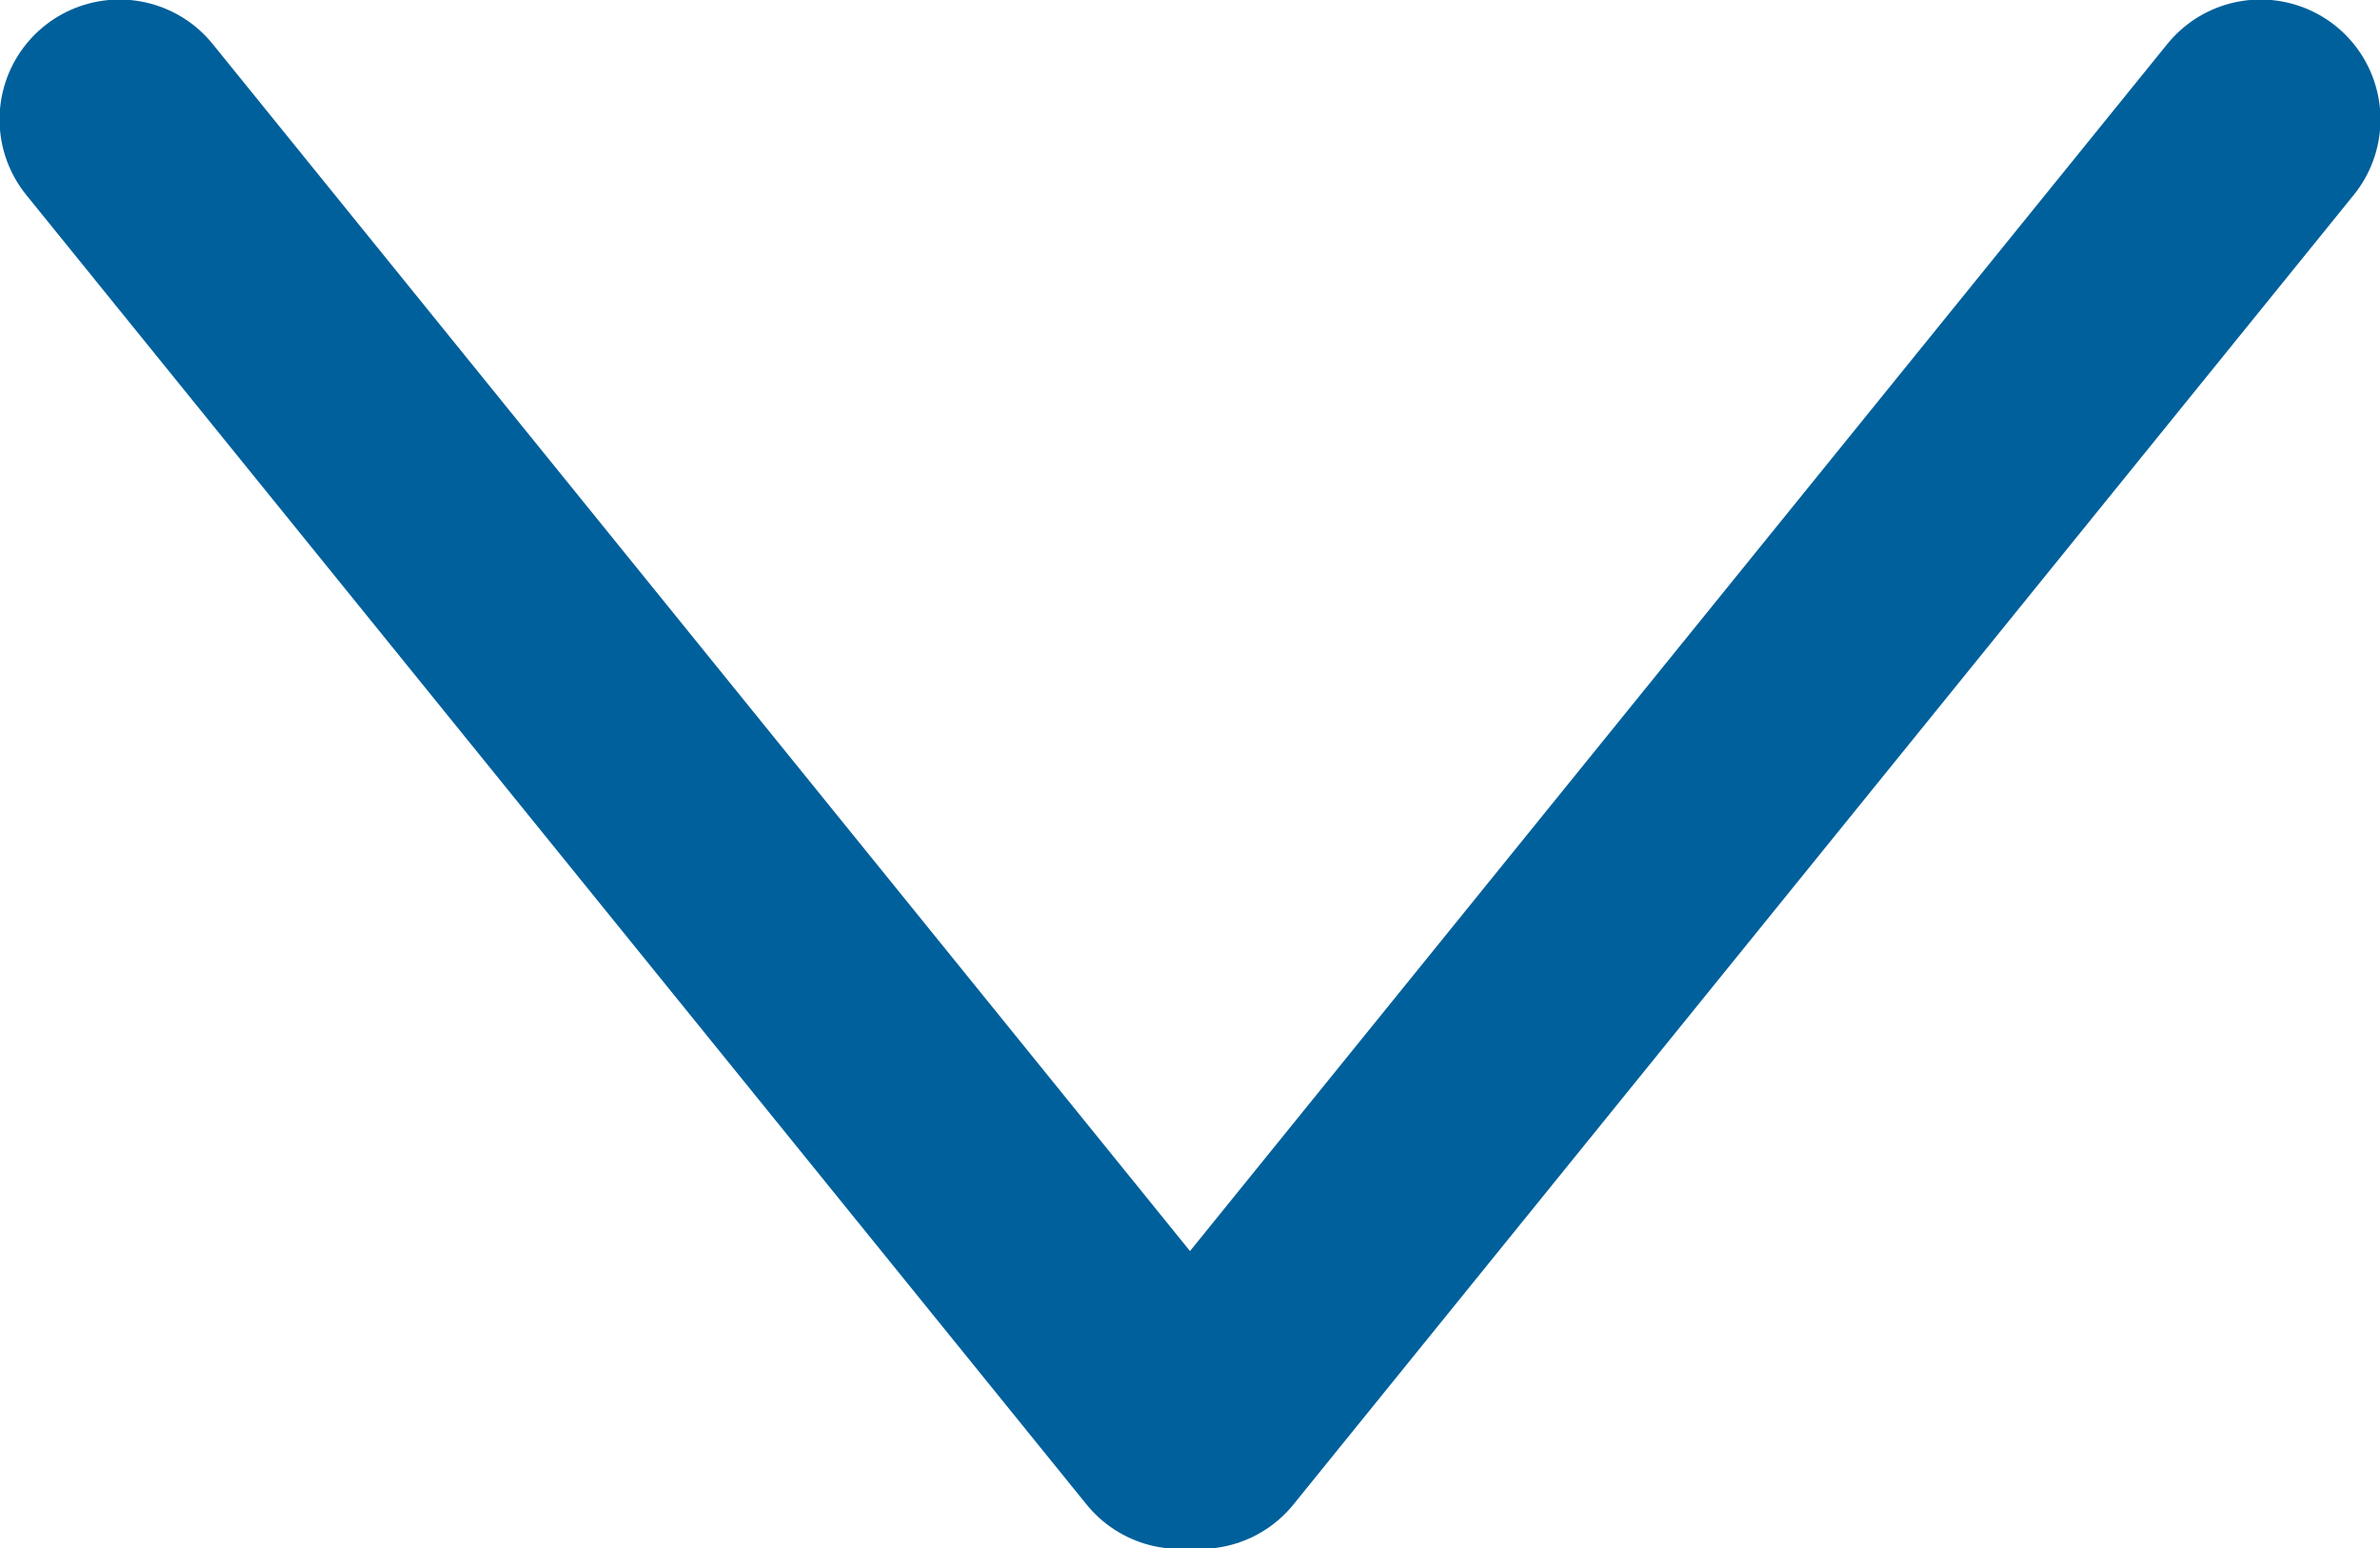 <?xml version="1.0" encoding="UTF-8"?><svg id="Laag_1" xmlns="http://www.w3.org/2000/svg" viewBox="0 0 25.5 16.59"><defs><style>.cls-1{fill:none;stroke:#00609b;stroke-linecap:round;stroke-miterlimit:10;stroke-width:2.57px;}</style></defs><line class="cls-1" x1="24.22" y1="1.28" x2="12.86" y2="15.31"/><line class="cls-1" x1="1.28" y1="1.28" x2="12.64" y2="15.31"/></svg>